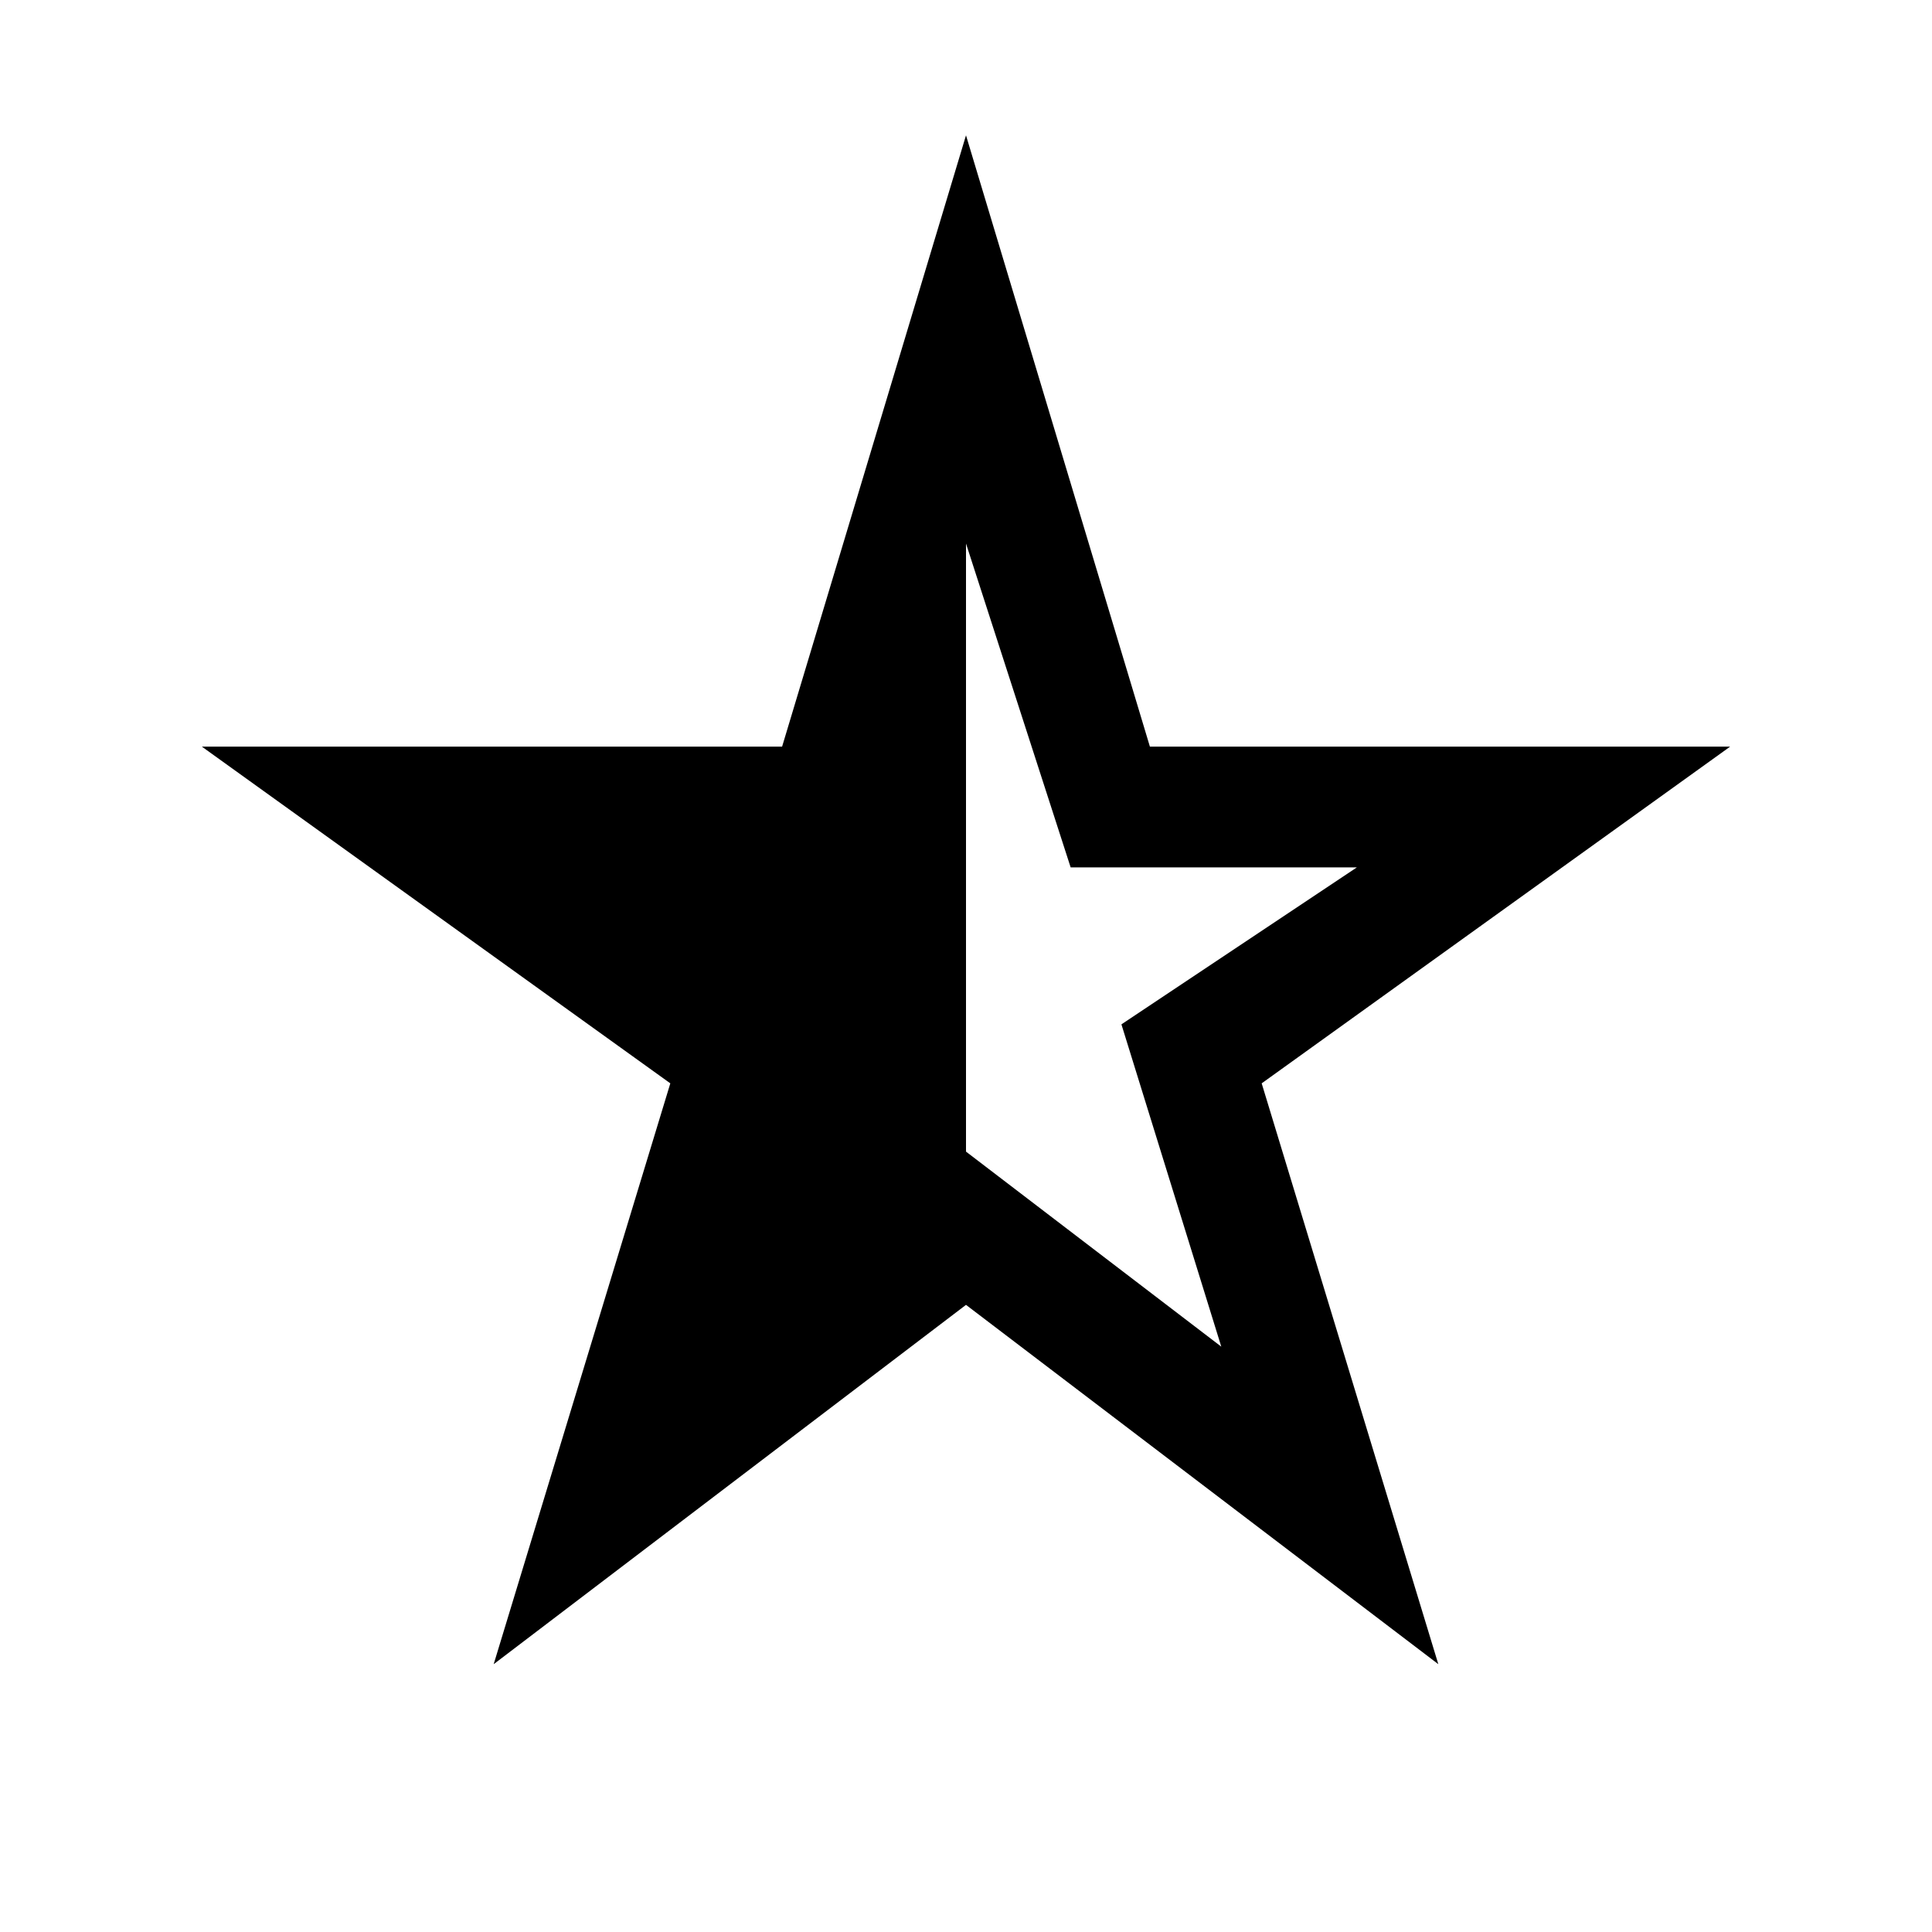 <svg xmlns="http://www.w3.org/2000/svg" height="48" viewBox="0 -960 960 960" width="48"><path d="M480-689.92v302.15l126.85 96.92L557.23-451l117-78H532l-52-160.92ZM245.31-133.08l87.77-288.61L100.31-589h288.31L480-892.76 571.38-589h288.31L626.92-421.69l87.77 288.61L480-311.62 245.31-133.08Z"/></svg>